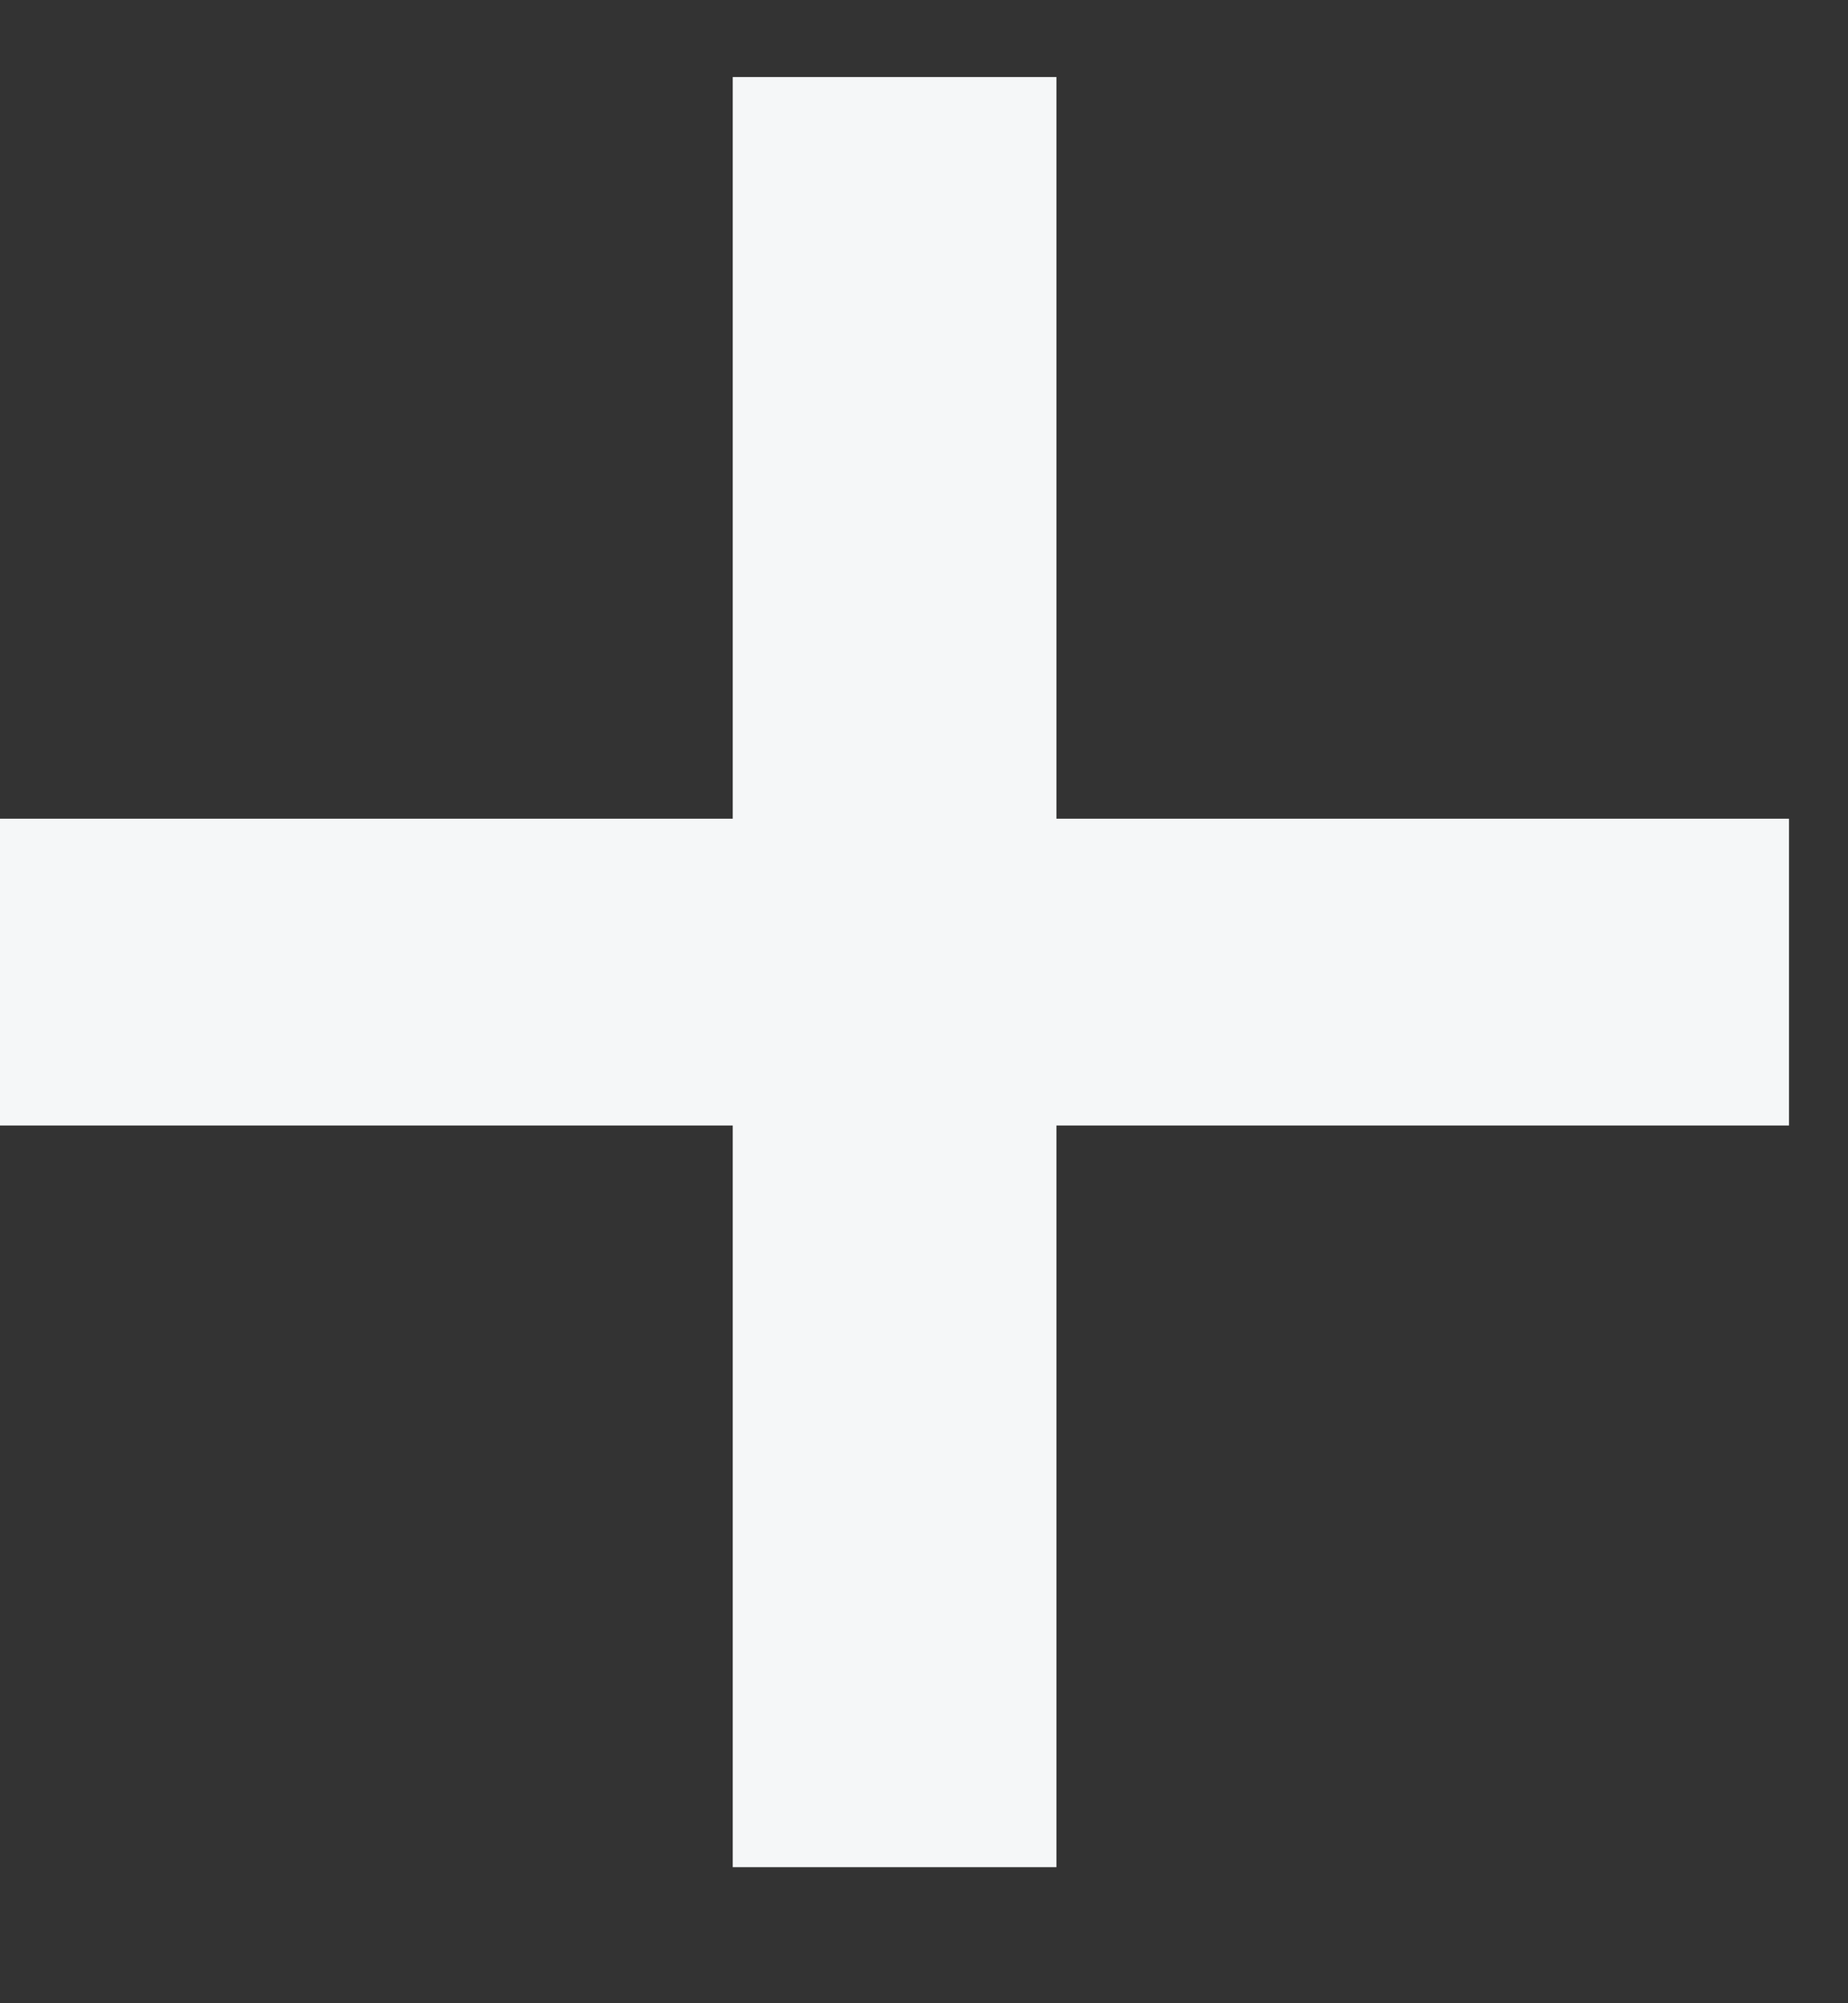 <svg width="12" height="13" viewBox="0 0 12 13" fill="none" xmlns="http://www.w3.org/2000/svg">
<rect x="0" y="0" width="12" height="13" fill="#333333" stroke="none"/>
<path d="M4.758 12.117V7.304H0V5.313H4.758V0.5H6.86V5.313H11.617V7.304H6.86V12.117H4.758Z" fill="#F5F7F8"/>
</svg>
